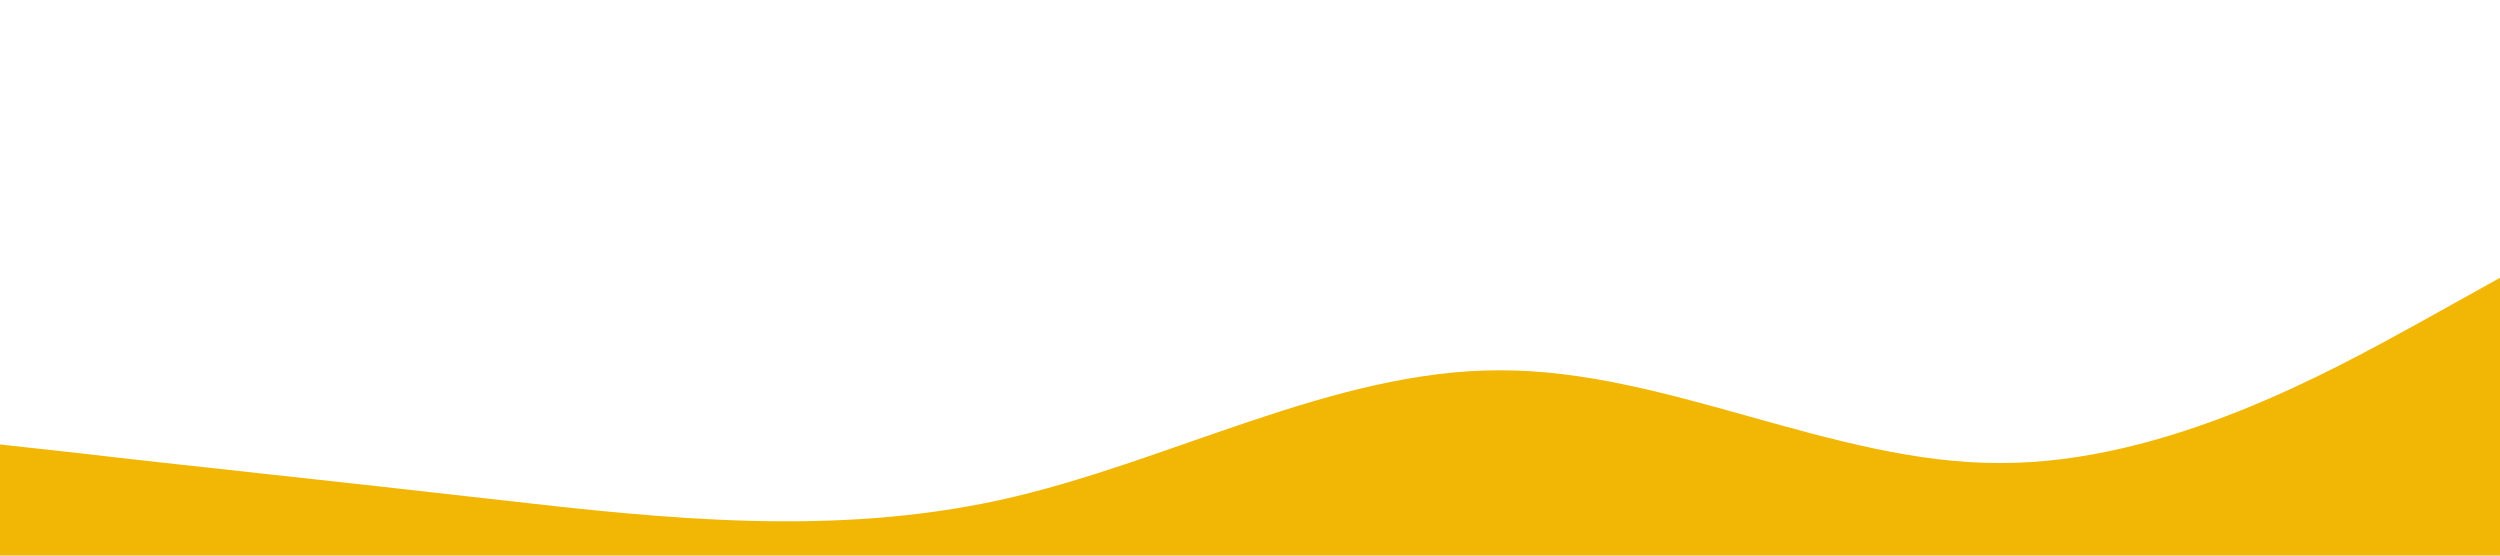 <?xml version="1.0" standalone="no"?><svg xmlns="http://www.w3.org/2000/svg" viewBox="0 0 1440 320"><path fill="#F2B705" fill-opacity="1" d="M0,256L48,261.3C96,267,192,277,288,288C384,299,480,309,576,288C672,267,768,213,864,213.3C960,213,1056,267,1152,266.7C1248,267,1344,213,1392,186.7L1440,160L1440,320L1392,320C1344,320,1248,320,1152,320C1056,320,960,320,864,320C768,320,672,320,576,320C480,320,384,320,288,320C192,320,96,320,48,320L0,320Z"></path></svg>